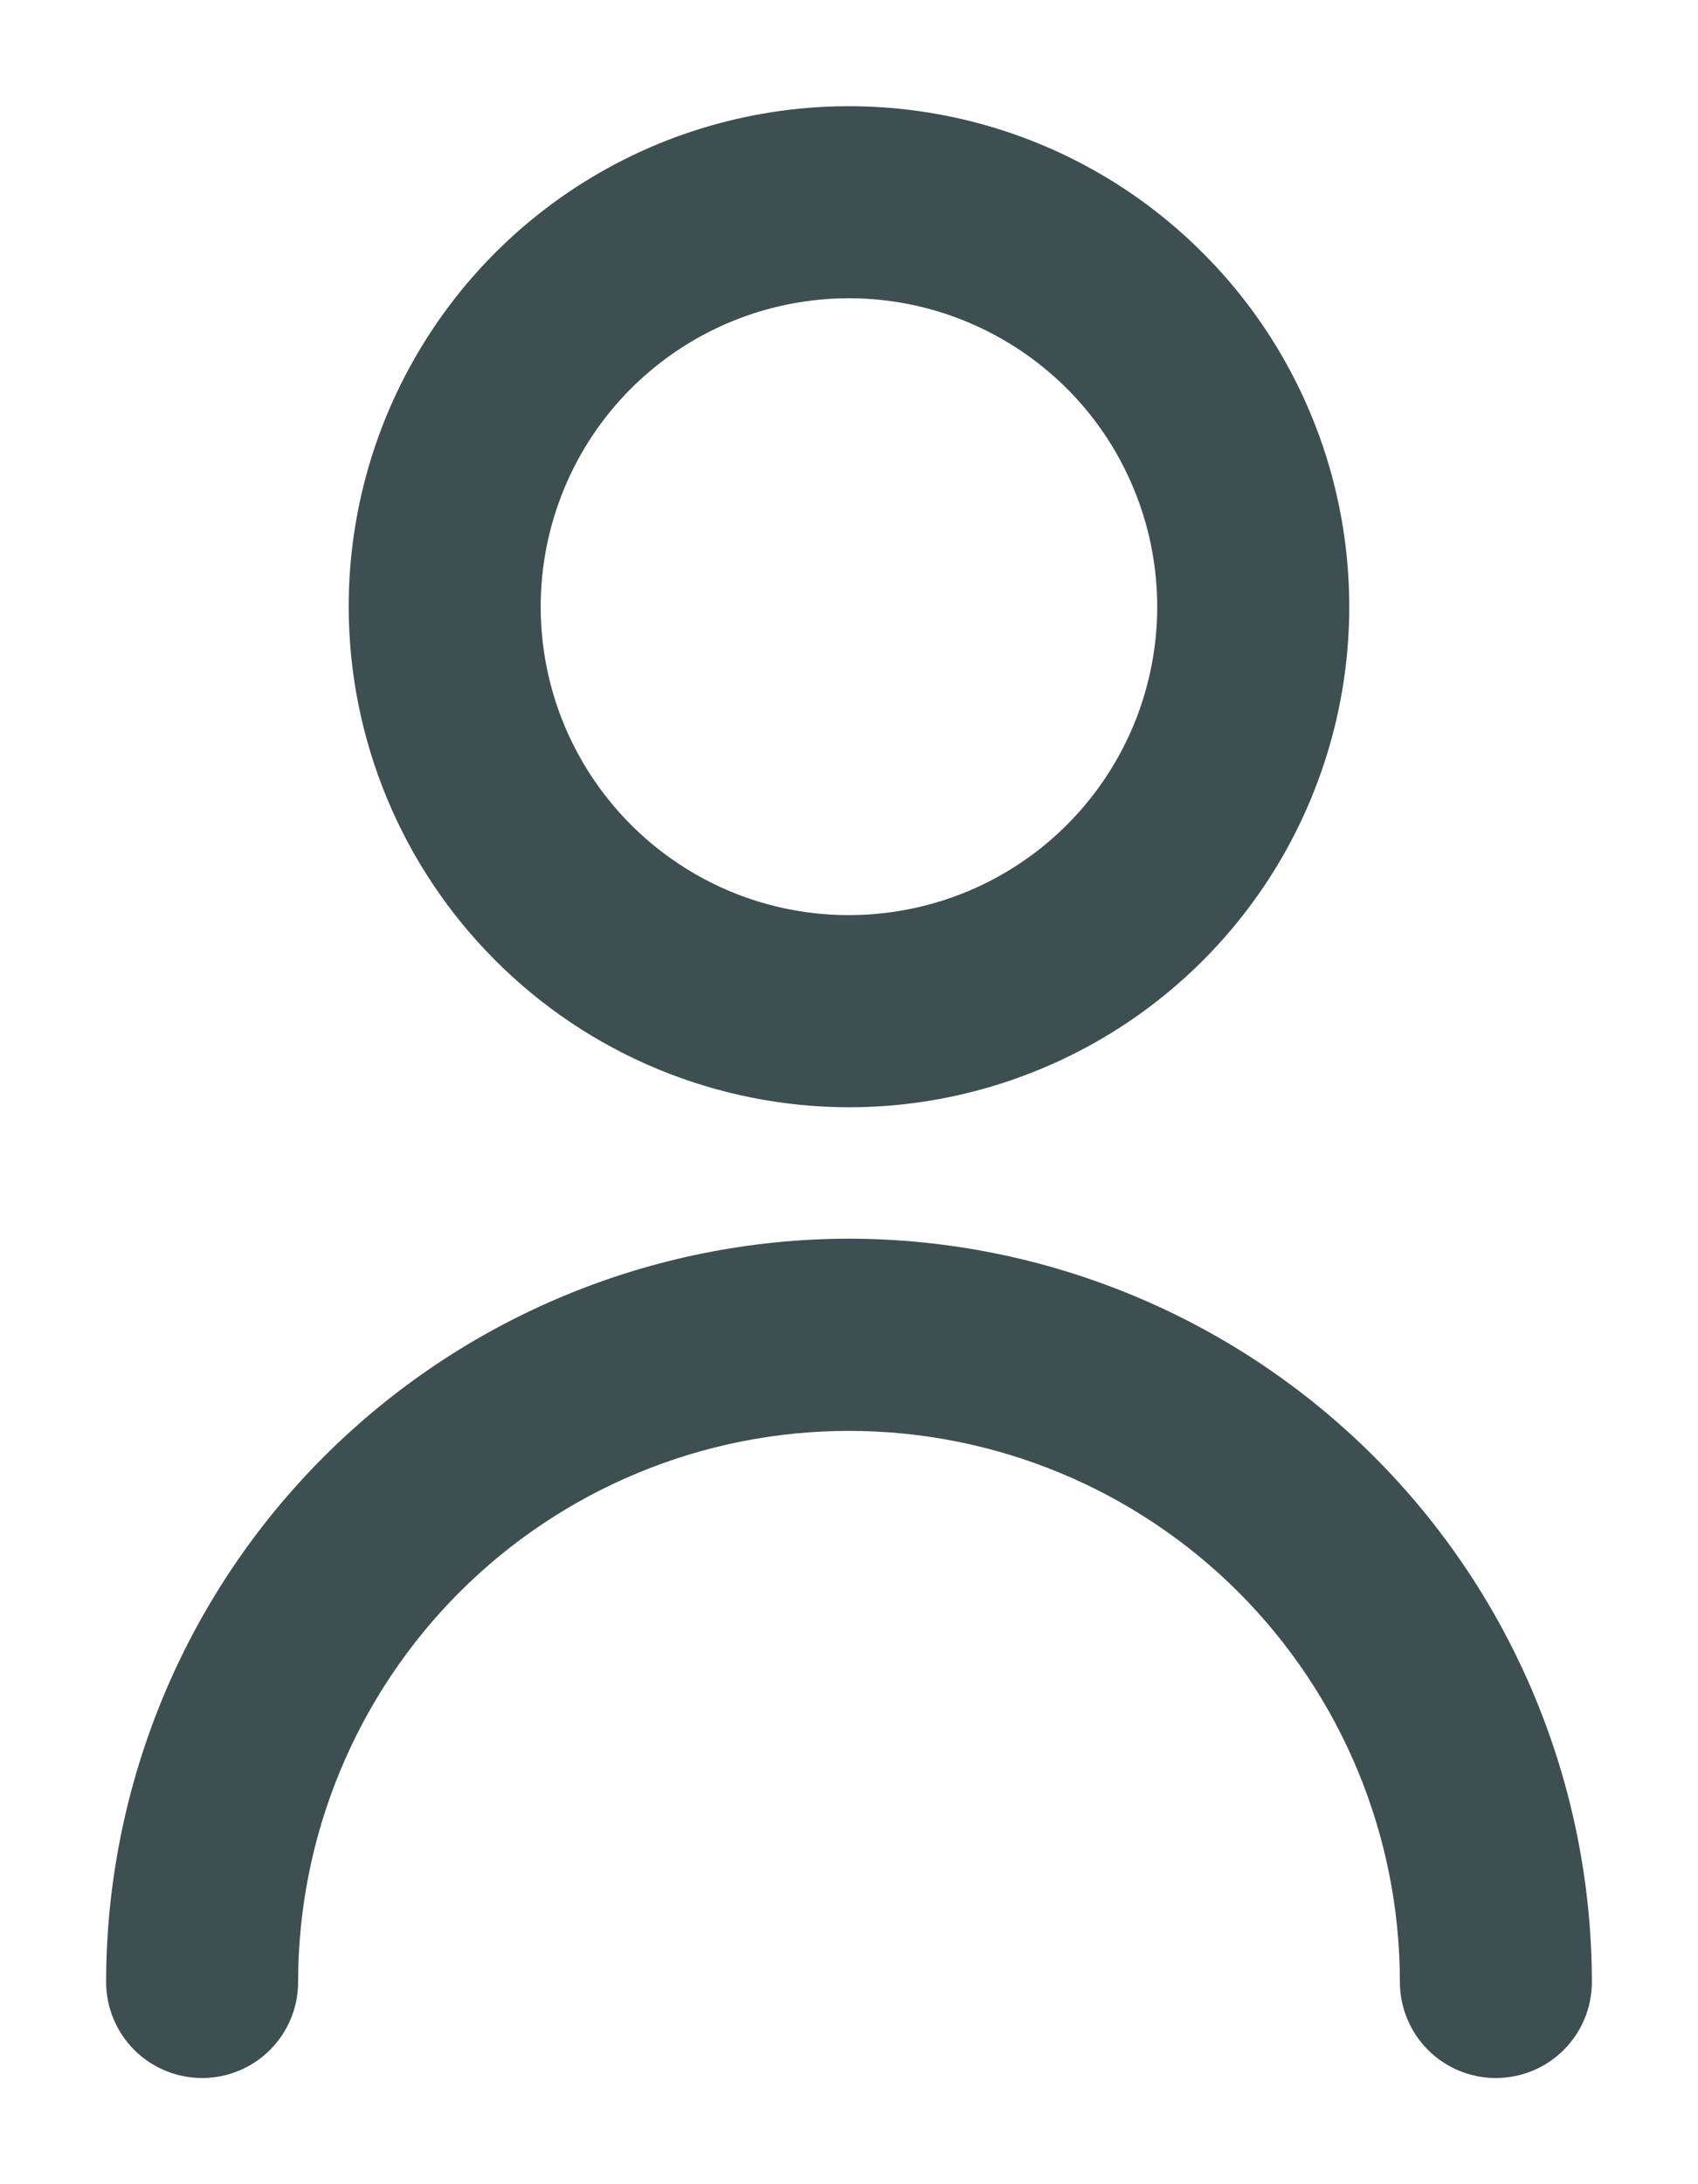 <svg width="14" height="18" viewBox="0 0 14 18" fill="none" xmlns="http://www.w3.org/2000/svg">
<path d="M7 9C7.791 9 8.564 8.765 9.222 8.326C9.88 7.886 10.393 7.262 10.695 6.531C10.998 5.8 11.077 4.996 10.923 4.22C10.769 3.444 10.388 2.731 9.828 2.172C9.269 1.612 8.556 1.231 7.78 1.077C7.004 0.923 6.2 1.002 5.469 1.304C4.738 1.607 4.113 2.12 3.674 2.778C3.234 3.436 3 4.209 3 5C3.001 6.061 3.423 7.077 4.173 7.827C4.922 8.577 5.939 8.999 7 9ZM7 2.333C7.527 2.333 8.043 2.49 8.481 2.783C8.92 3.076 9.262 3.492 9.463 3.98C9.665 4.467 9.718 5.003 9.615 5.52C9.512 6.038 9.258 6.513 8.885 6.886C8.512 7.259 8.037 7.513 7.52 7.615C7.003 7.718 6.467 7.666 5.979 7.464C5.492 7.262 5.076 6.92 4.783 6.482C4.489 6.043 4.333 5.527 4.333 5C4.333 4.293 4.614 3.614 5.114 3.114C5.614 2.614 6.293 2.333 7 2.333Z" fill="#3D4F50" stroke="#3D4F50" stroke-width="0.25"/>
<path d="M7 10.333C5.409 10.335 3.884 10.968 2.759 12.093C1.634 13.217 1.002 14.742 1 16.333C1 16.51 1.07 16.68 1.195 16.805C1.32 16.93 1.49 17 1.667 17C1.843 17 2.013 16.93 2.138 16.805C2.263 16.68 2.333 16.51 2.333 16.333C2.333 15.096 2.825 13.909 3.7 13.033C4.575 12.158 5.762 11.667 7 11.667C8.238 11.667 9.425 12.158 10.3 13.033C11.175 13.909 11.667 15.096 11.667 16.333C11.667 16.51 11.737 16.68 11.862 16.805C11.987 16.93 12.156 17 12.333 17C12.51 17 12.68 16.93 12.805 16.805C12.93 16.68 13 16.51 13 16.333C12.998 14.742 12.366 13.217 11.241 12.093C10.116 10.968 8.591 10.335 7 10.333Z" fill="#3D4F50" stroke="#3D4F50" stroke-width="0.25"/>
</svg>
